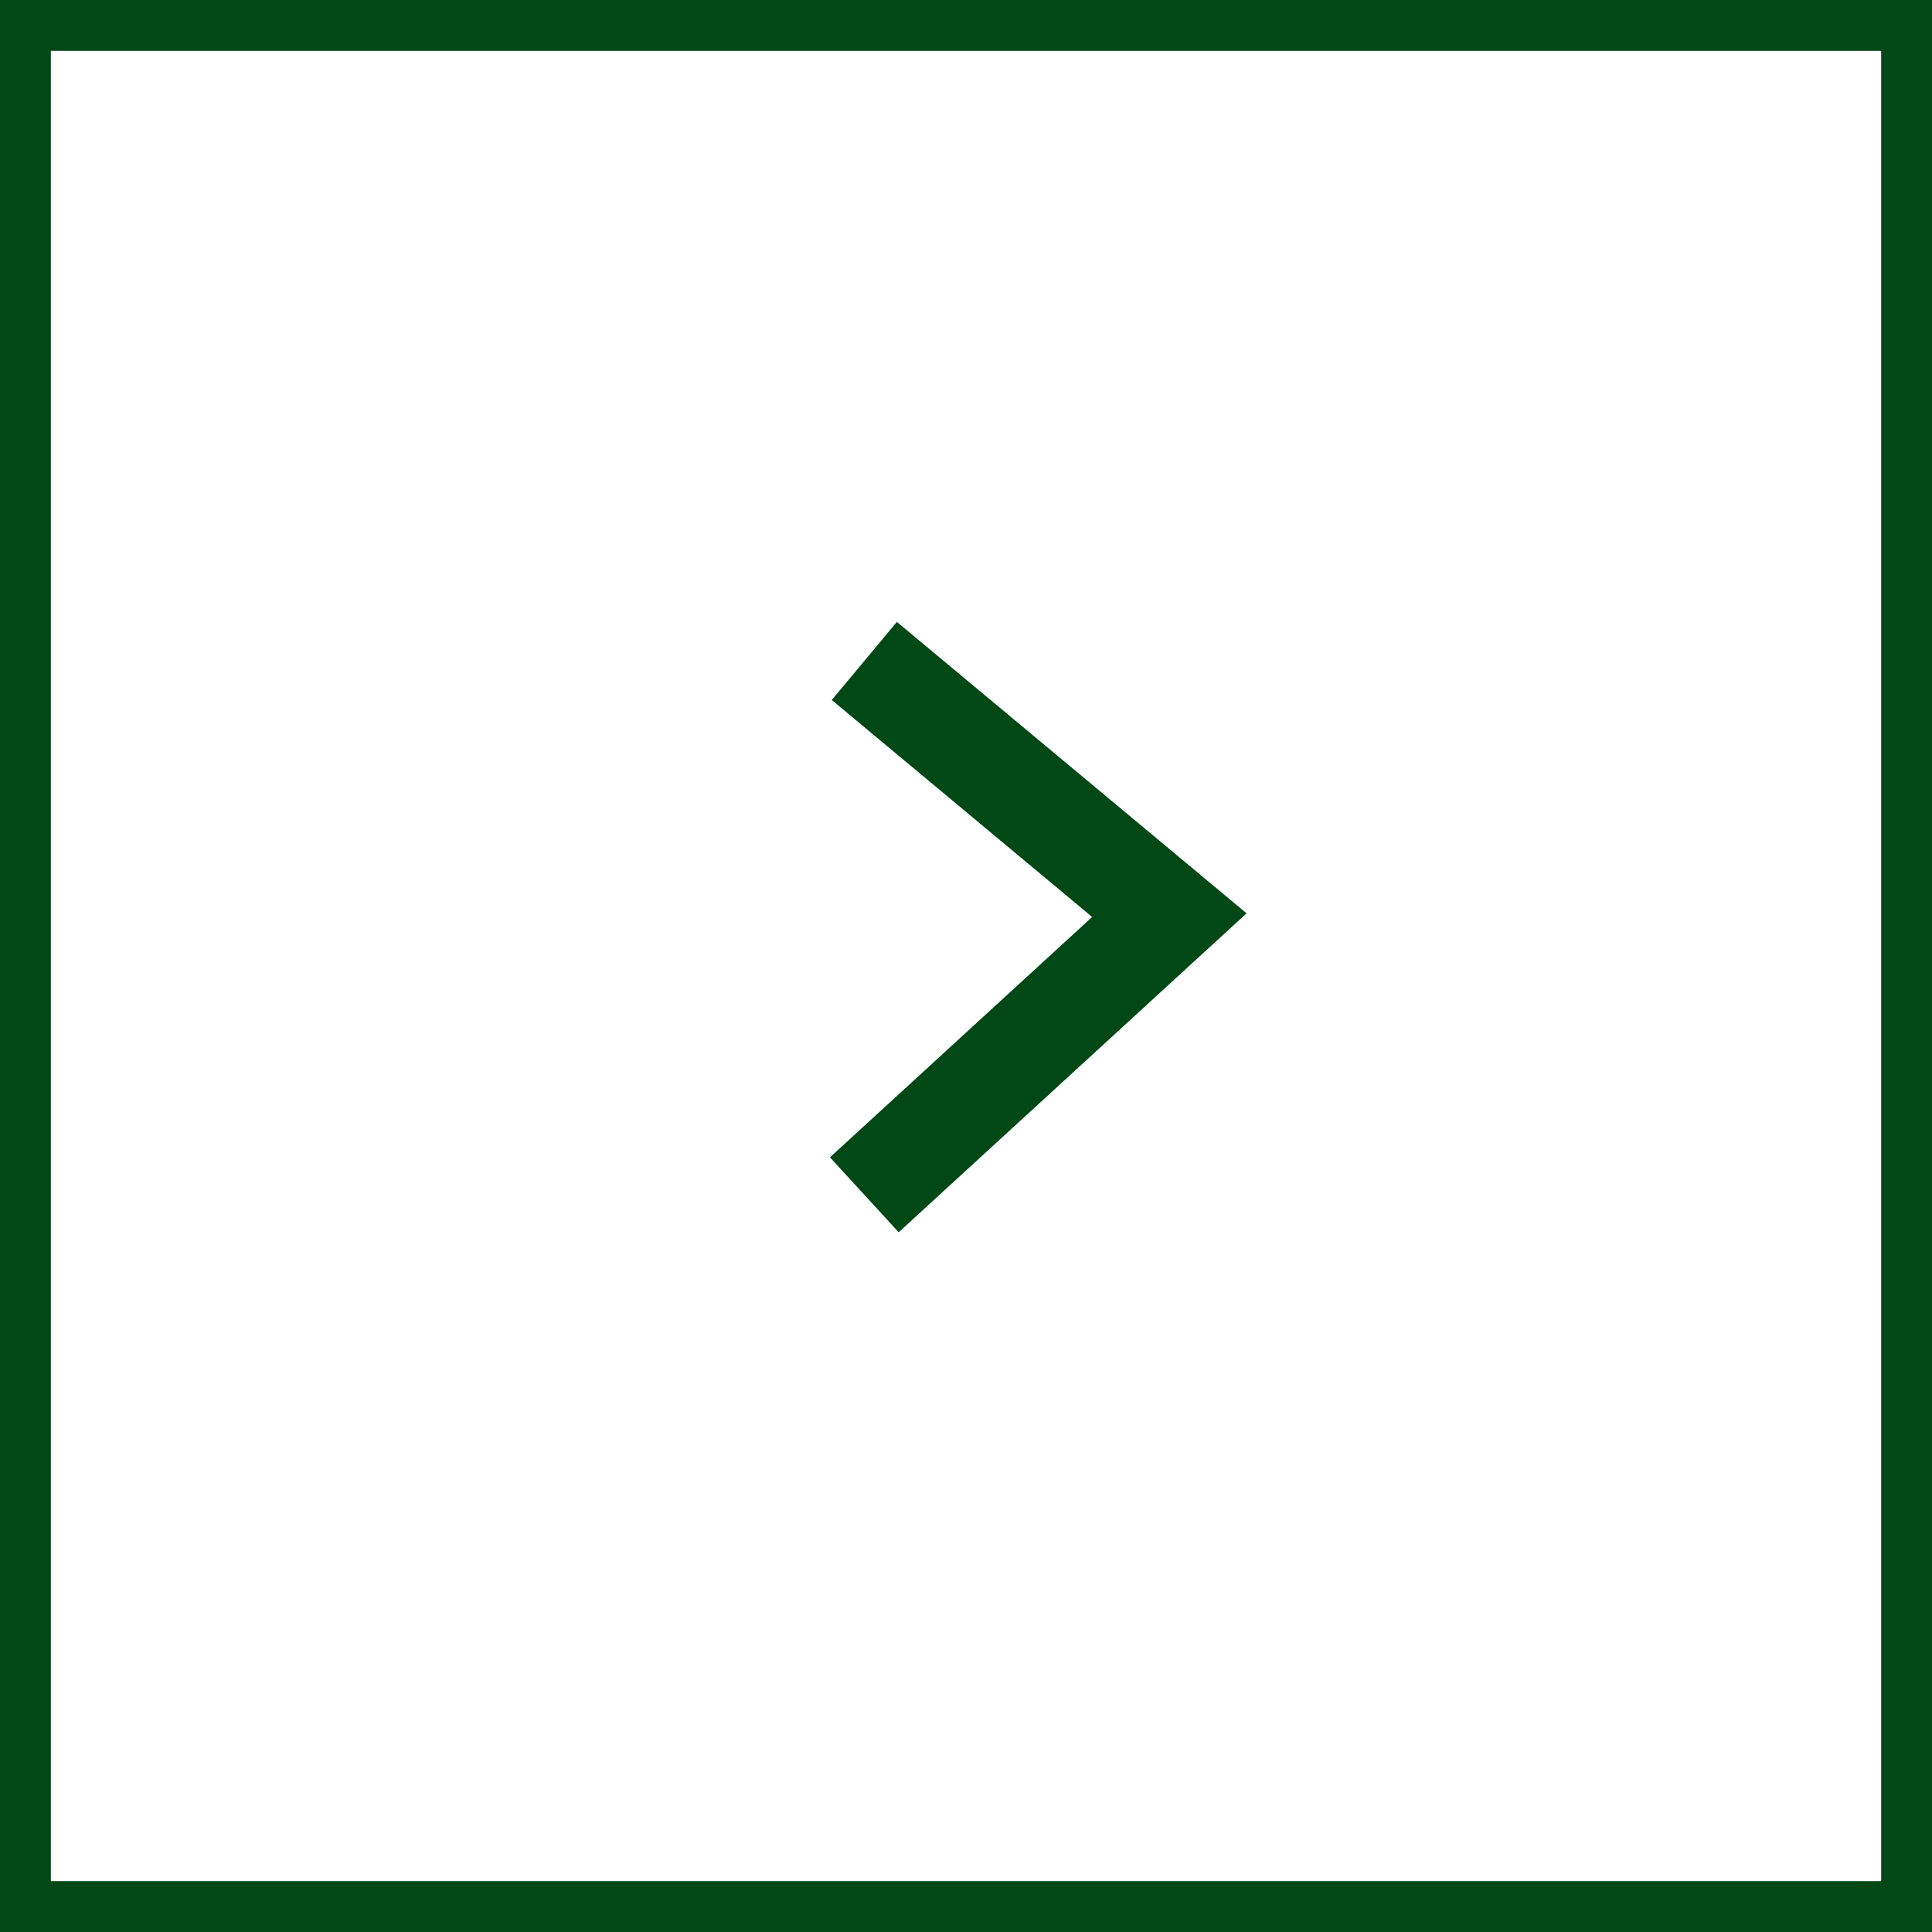 <svg width="38" height="38" viewBox="0 0 38 38" fill="none" xmlns="http://www.w3.org/2000/svg">
<rect x="-0.5" y="0.5" width="37" height="37" transform="matrix(-1 0 0 1 37 0)" stroke="#004816"/>
<path d="M17 13L23 18L17 23.5" stroke="#004816" stroke-width="2"/>
</svg>
